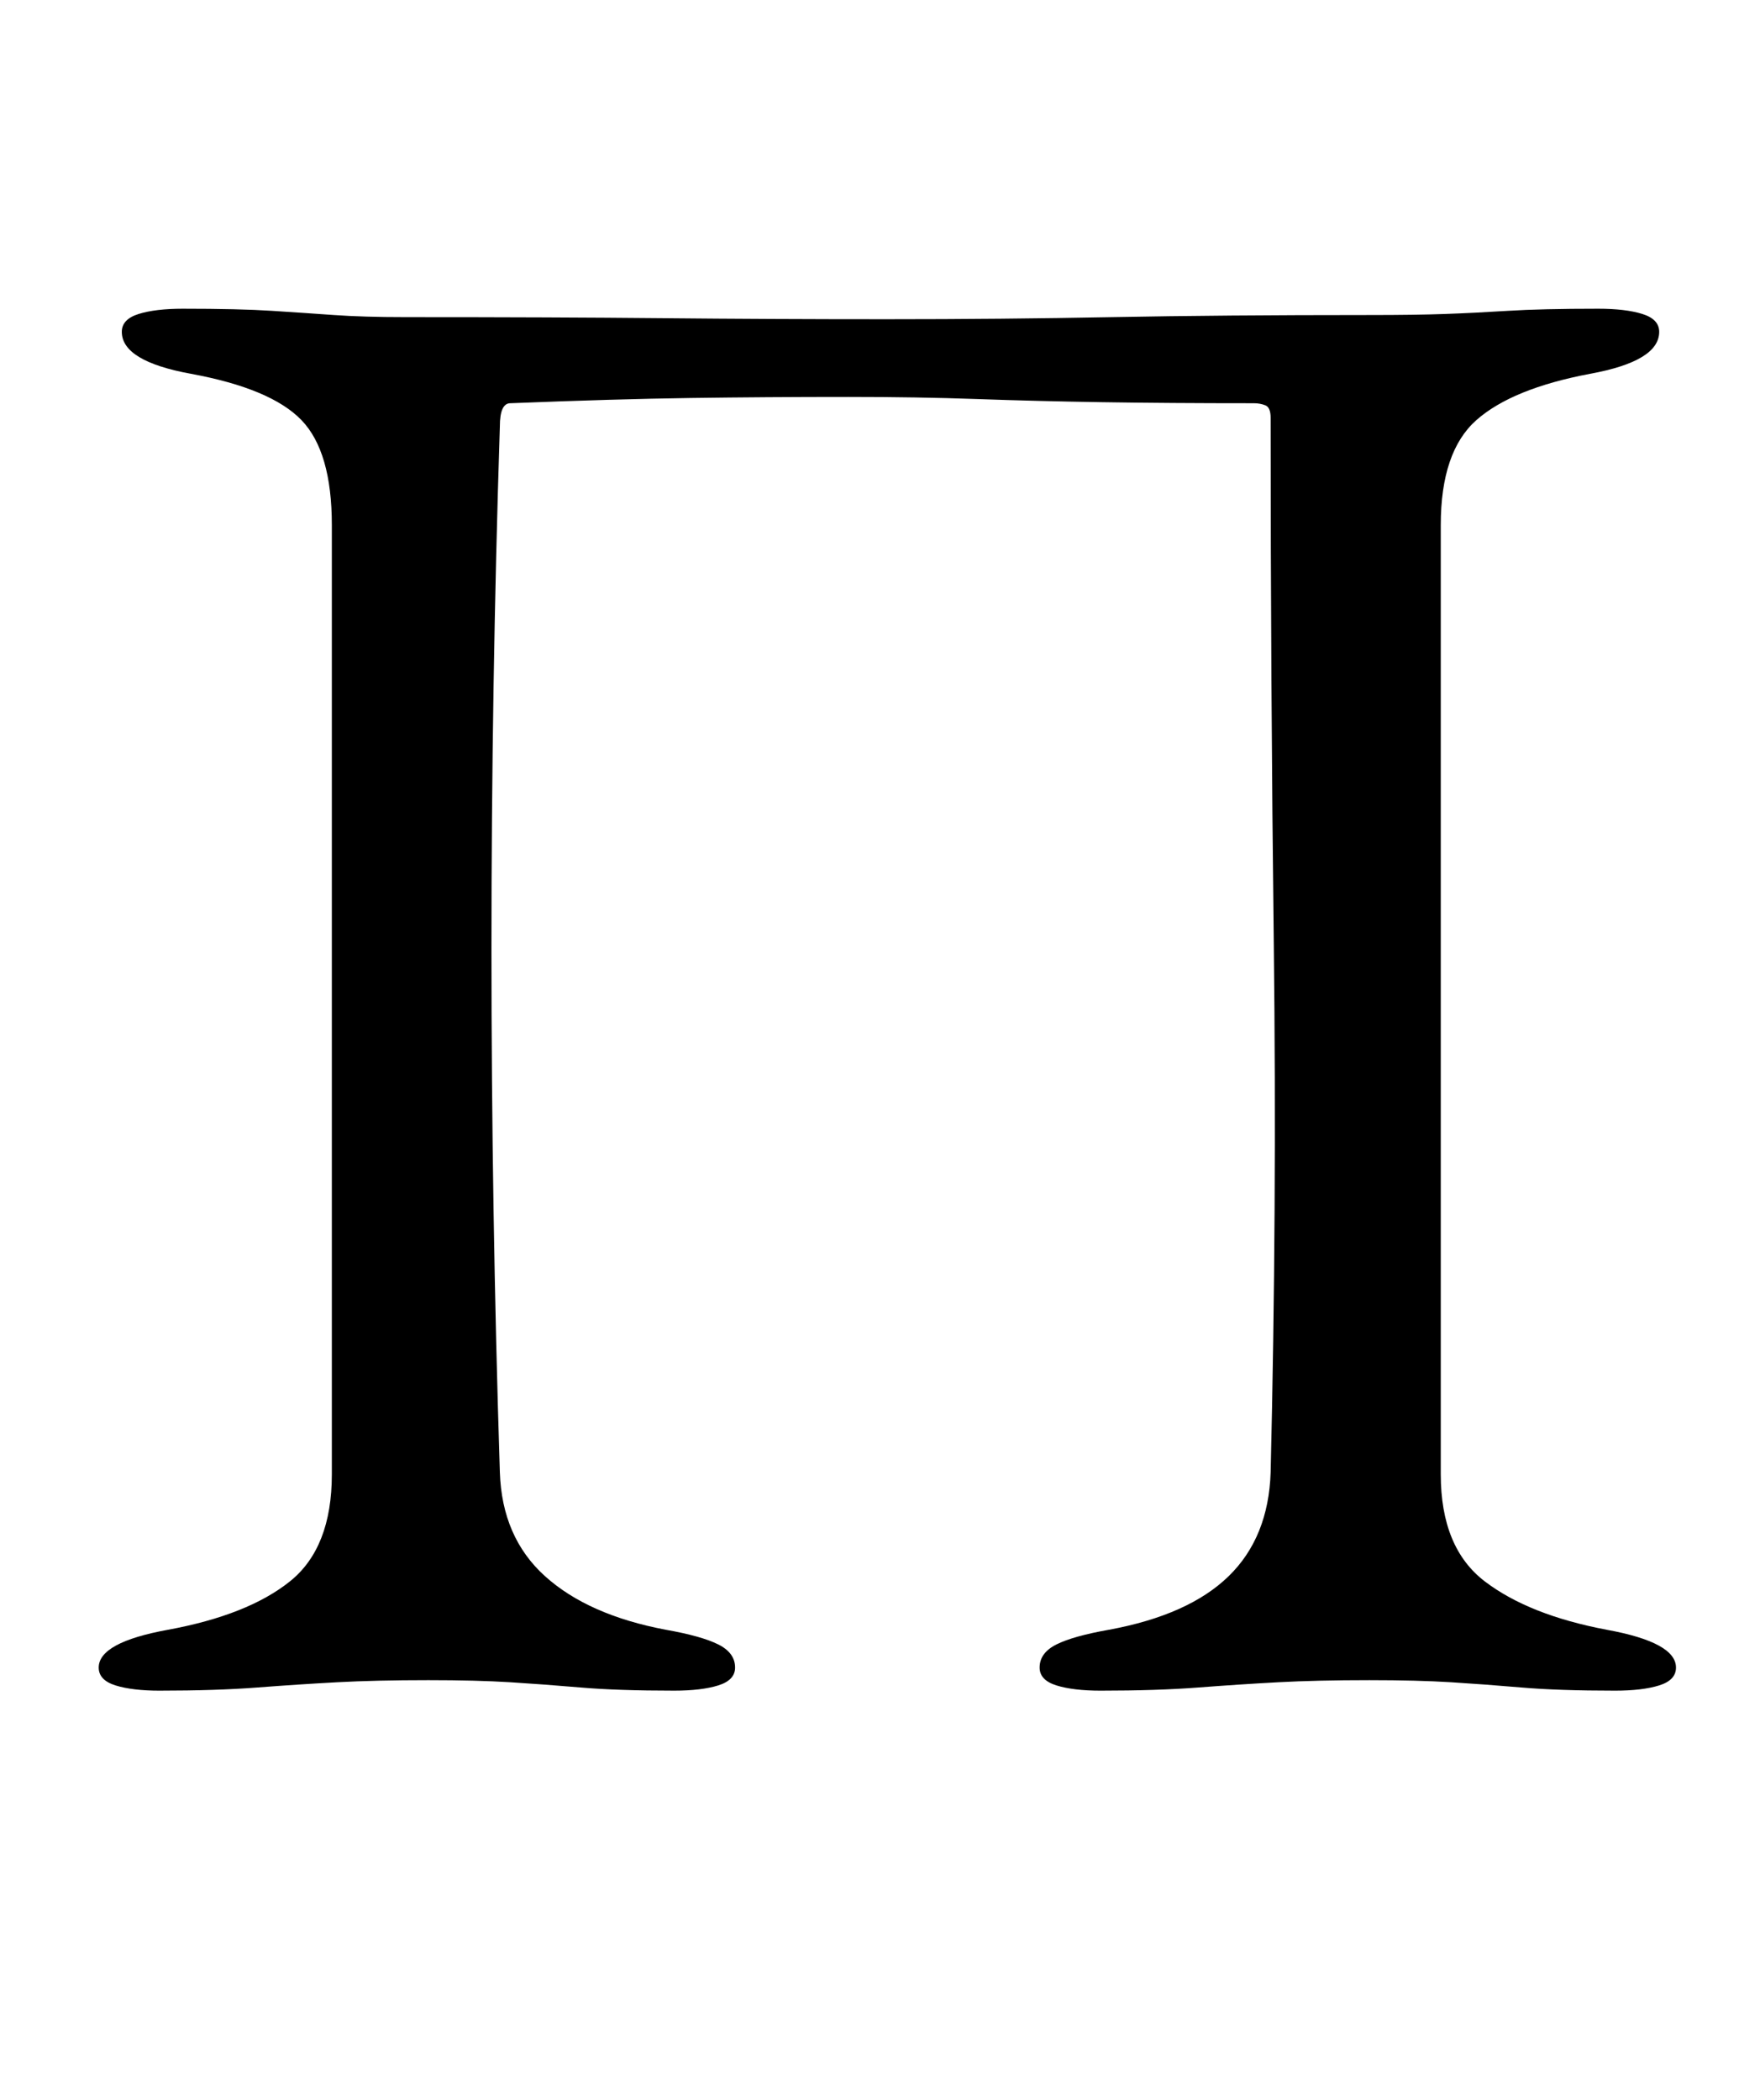 <?xml version="1.0" standalone="no"?>
<!DOCTYPE svg PUBLIC "-//W3C//DTD SVG 1.1//EN" "http://www.w3.org/Graphics/SVG/1.1/DTD/svg11.dtd" >
<svg xmlns="http://www.w3.org/2000/svg" xmlns:xlink="http://www.w3.org/1999/xlink" version="1.1" viewBox="-10 0 838 1000">
  <g transform="matrix(1 0 0 -1 0 800)">
   <path fill="currentColor"
d="M66 -5q-13 0 -21 2.5t-8 8.5q0 12 33 18q38 7 58 23t20 51v452q0 35 -14.5 50t-52.5 22q-33 6 -33 20q0 6 8 8.5t21 2.5q27 0 42.5 -1t29.5 -2t34 -1q71 0 122.5 -0.5t106.5 -0.5t107.5 1t122.5 1q22 0 36 0.5t30 1.5t43 1q13 0 21 -2.5t8 -8.5q0 -14 -33 -20
q-37 -7 -54 -22t-17 -50v-452q0 -35 21 -51t58 -23q33 -6 33 -18q0 -6 -8 -8.5t-21 -2.5q-27 0 -44.5 1.5t-33.5 2.5t-39 1q-25 0 -43.5 -1t-38 -2.5t-46.5 -1.5q-13 0 -21 2.5t-8 8.5q0 7 8 11t25 7q38 7 57 25.5t20 49.5q3 125 1.5 251t-1.5 251q0 5 -2.5 6t-5.5 1
q-41 0 -72.5 0.5t-59.5 1.5t-61 1q-39 0 -75 -0.5t-86 -2.5q-5 0 -5 -11q-4 -124 -4 -248.5t4 -249.5q1 -31 21.5 -49.5t57.5 -25.5q17 -3 25 -7t8 -11q0 -6 -8 -8.5t-21 -2.5q-27 0 -44.5 1.5t-33.5 2.5t-39 1q-25 0 -43.5 -1t-38 -2.5t-46.5 -1.5z" />
  </g>

</svg>
